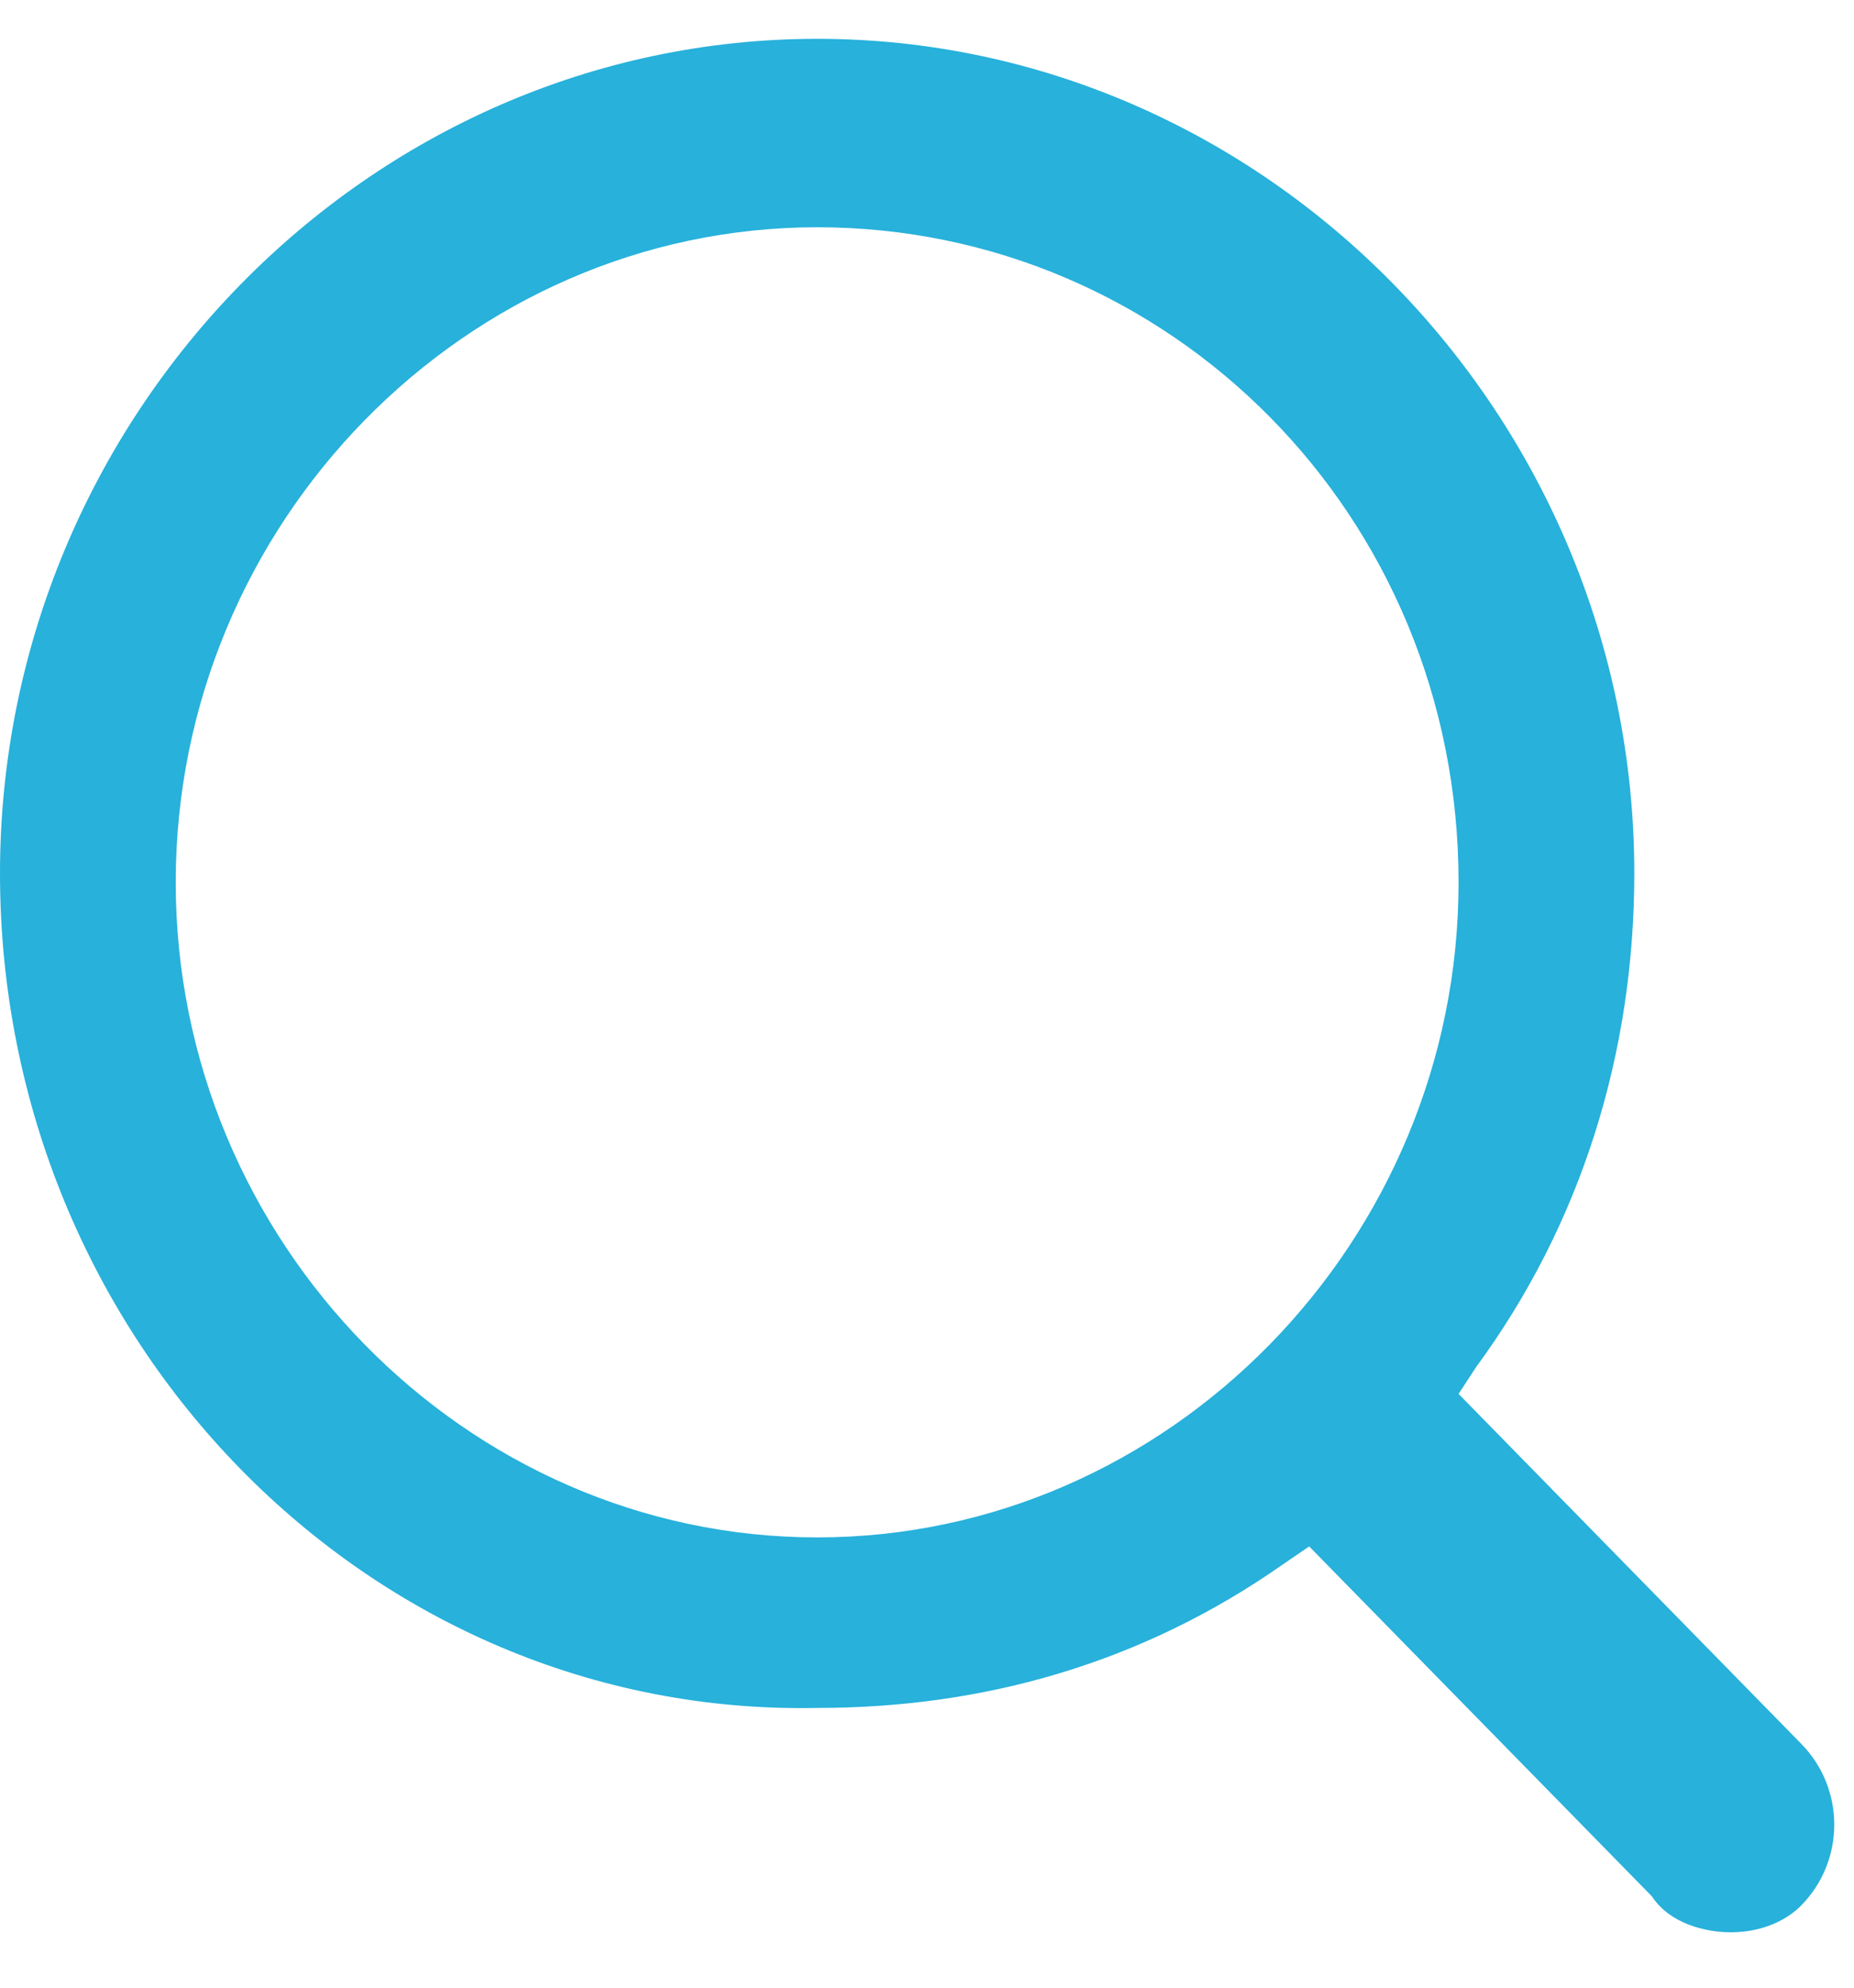 <svg width="14" height="15" viewBox="0 0 14 15" fill="none" xmlns="http://www.w3.org/2000/svg">
<path d="M13.071 14.582C12.872 14.582 12.607 14.514 12.474 14.311L9.886 11.67L9.687 11.806C8.626 12.55 7.431 12.889 6.171 12.889C2.787 12.957 0 10.113 0 6.591C0 3.137 2.787 0.293 6.171 0.293C9.555 0.293 12.341 3.137 12.341 6.591C12.341 7.945 11.943 9.232 11.147 10.316L11.014 10.519L13.602 13.16C13.934 13.499 13.934 14.04 13.602 14.379C13.469 14.514 13.27 14.582 13.071 14.582ZM6.171 1.715C3.517 1.715 1.327 3.95 1.327 6.659C1.327 9.368 3.517 11.602 6.171 11.602C8.825 11.602 11.014 9.368 11.014 6.659C11.014 3.882 8.825 1.715 6.171 1.715Z" fill="#27B1DB"/>
</svg>
